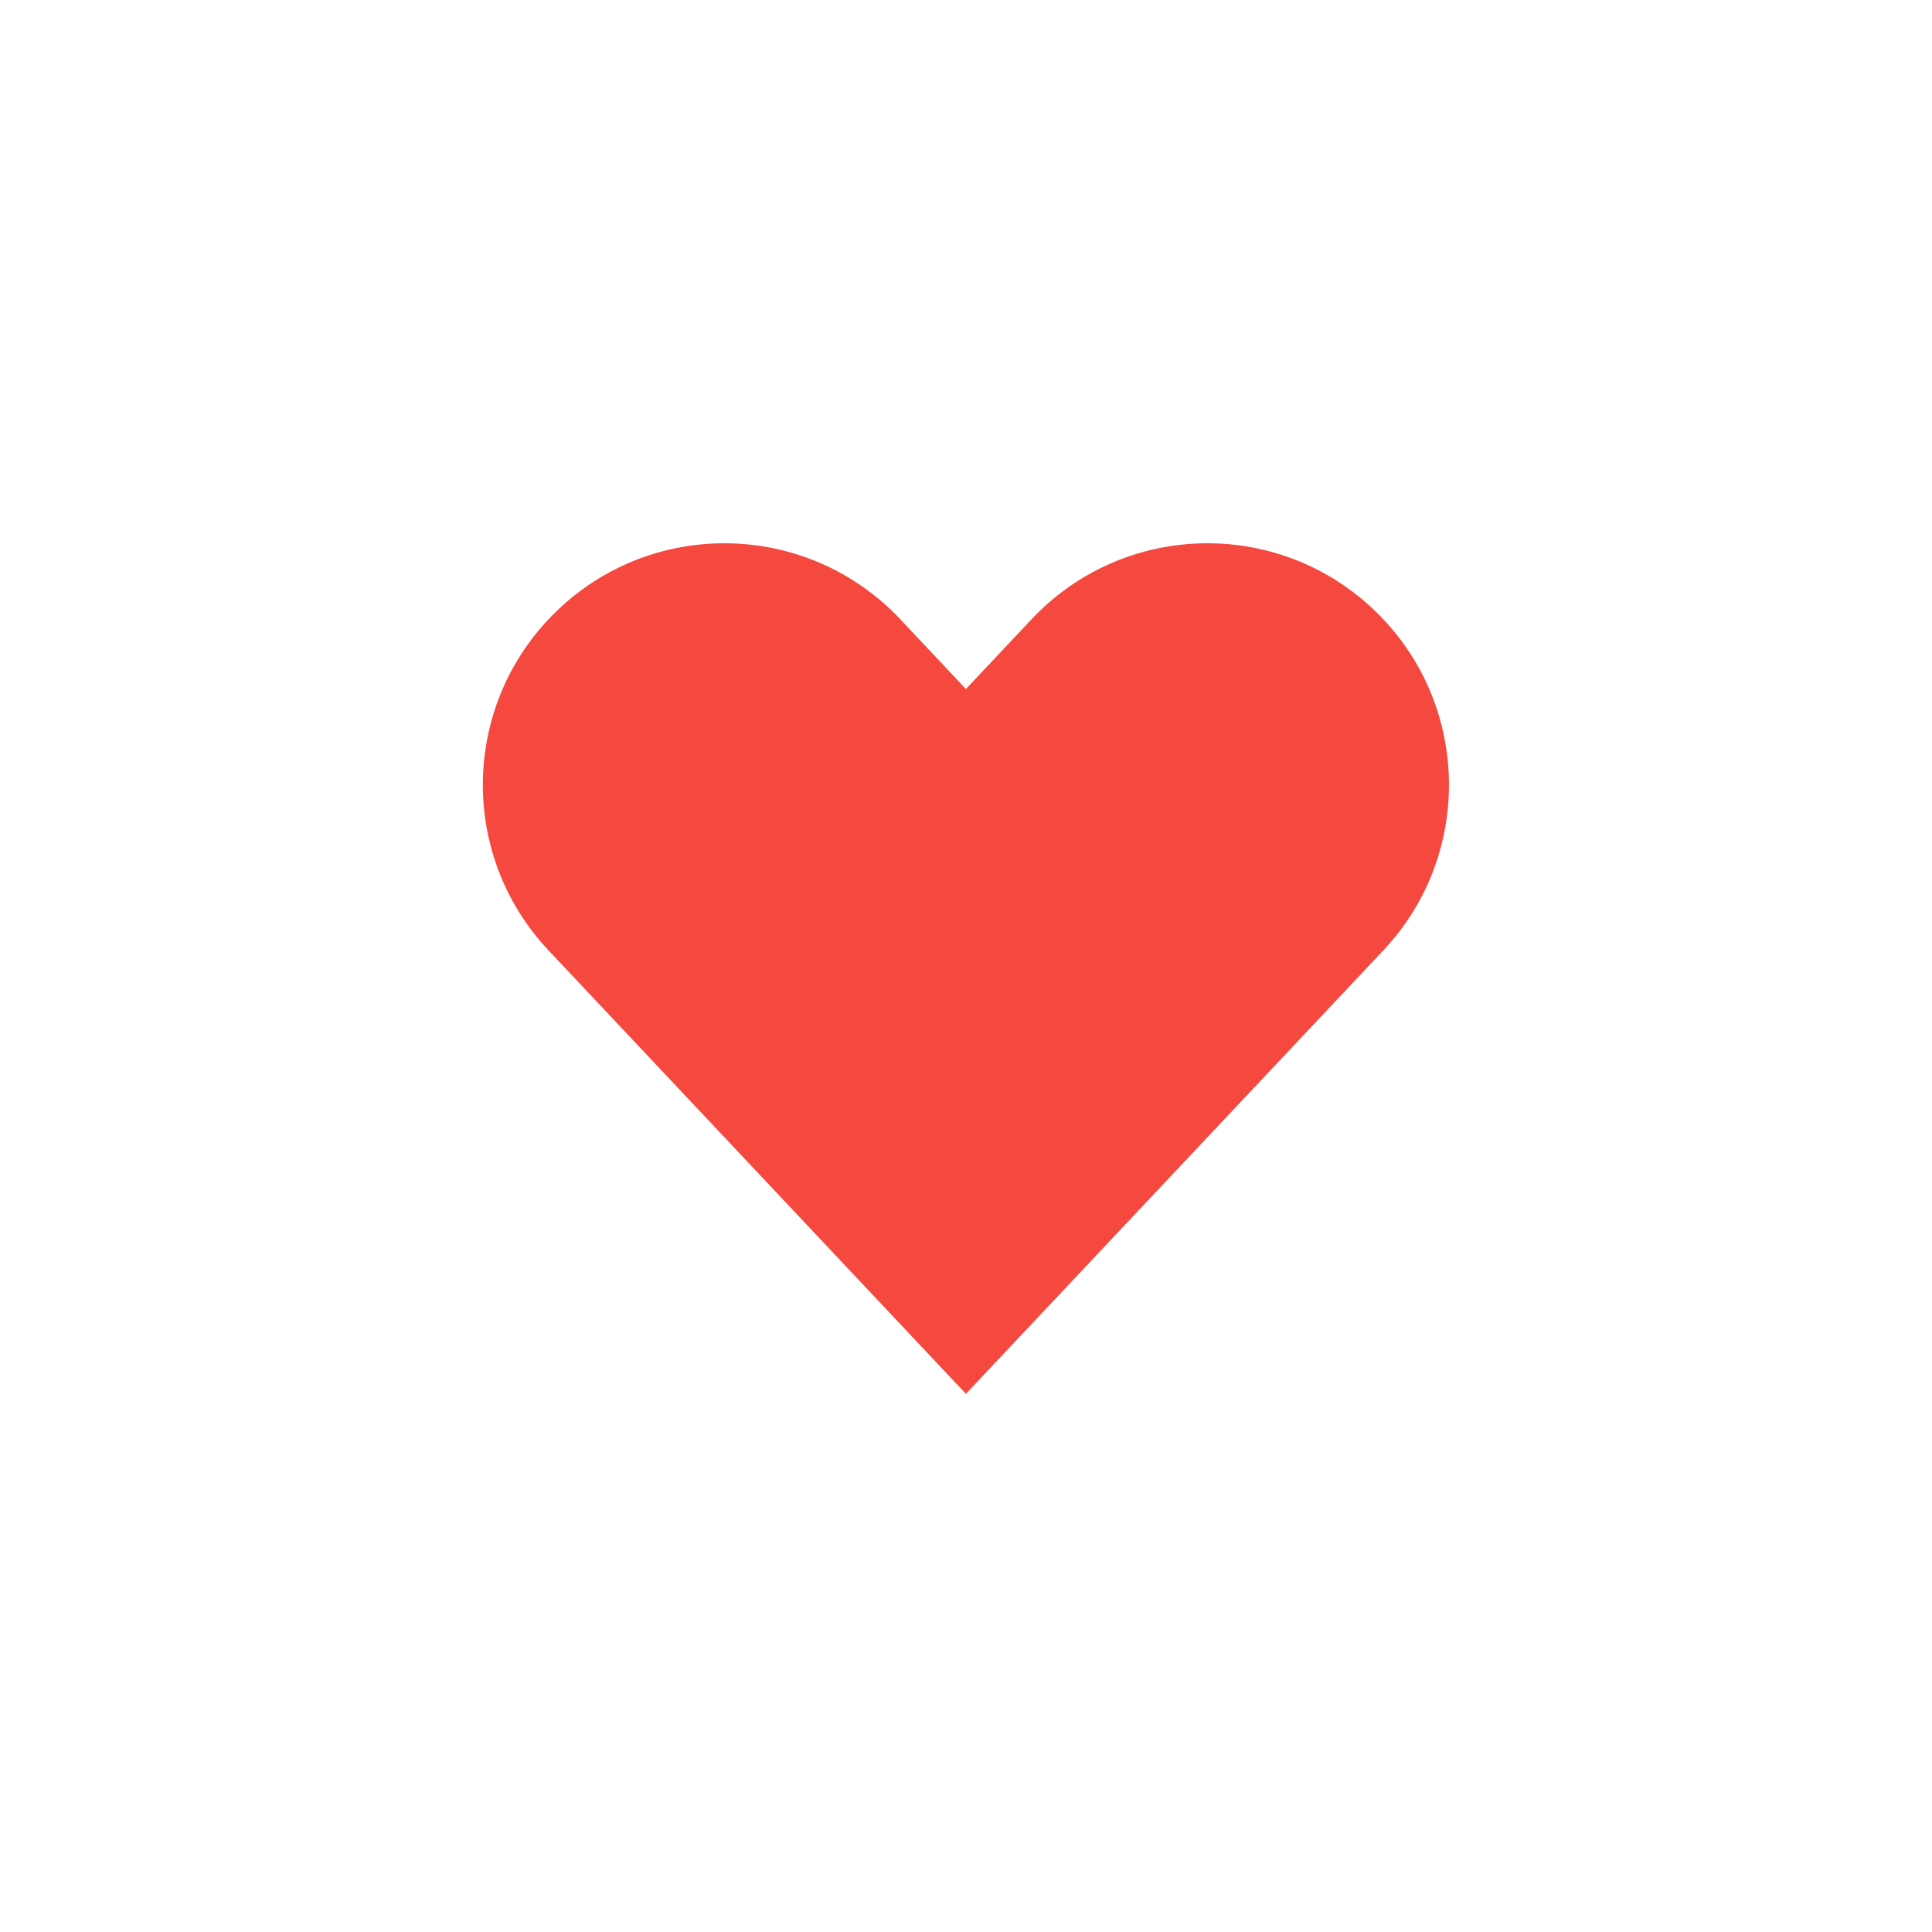 <svg width="64" height="64" viewBox="0 0 64 64" fill="none" xmlns="http://www.w3.org/2000/svg">
<path fill-rule="evenodd" clip-rule="evenodd" d="M18.513 20.172C21.73 17.143 26.794 17.296 29.823 20.514L31.997 22.825L34.172 20.514C37.2 17.296 42.264 17.143 45.482 20.172C48.7 23.2 48.853 28.264 45.825 31.482L31.997 46.173L18.17 31.482C15.141 28.264 15.295 23.2 18.513 20.172Z" fill="#F5483F"/>
</svg>
